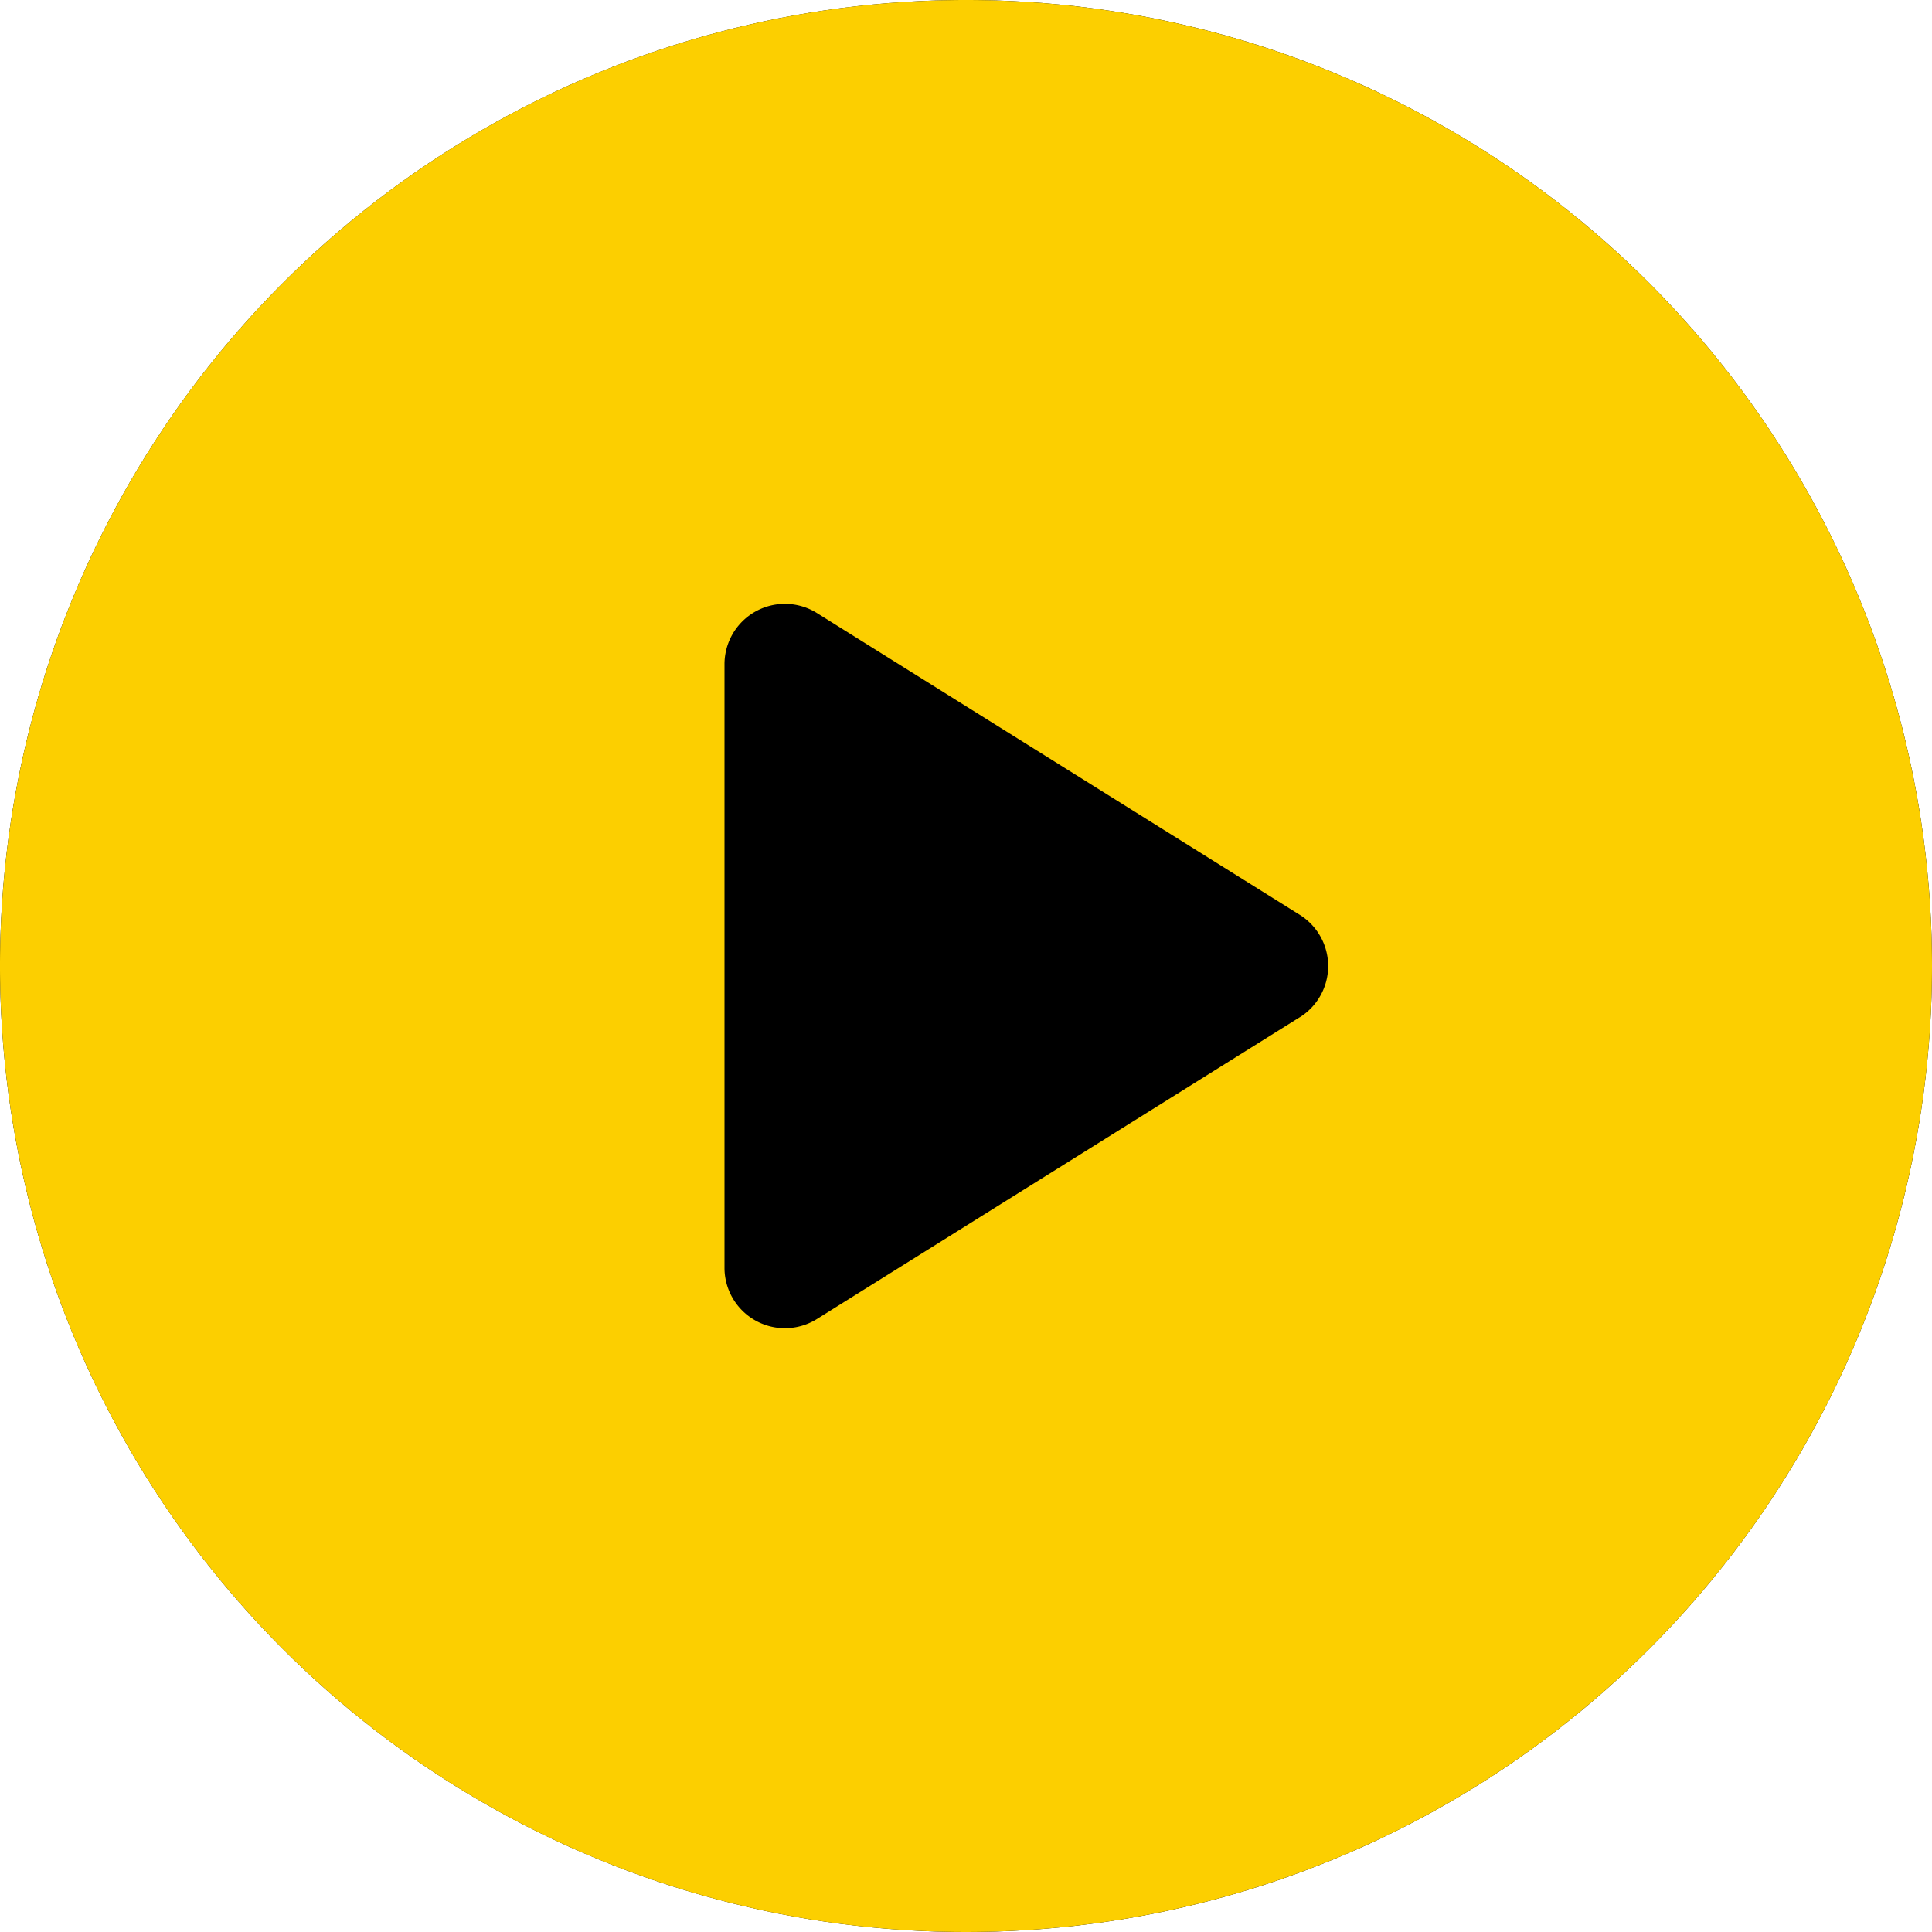 <svg xmlns="http://www.w3.org/2000/svg" width="34" height="34" viewBox="0 0 34 34">
  <g id="Group_136" data-name="Group 136" transform="translate(-403 -2489)">
    <circle id="Ellipse_17" data-name="Ellipse 17" cx="17" cy="17" r="17" transform="translate(403 2489)"/>
    <path id="play-button_2_" data-name="play-button (2)" d="M17,0A17,17,0,1,0,34,17,17,17,0,0,0,17,0Zm5.876,17.9-8.5,5.313a1.063,1.063,0,0,1-1.626-.9V11.688a1.063,1.063,0,0,1,1.626-.9l8.5,5.313a1.063,1.063,0,0,1,0,1.8Z" transform="translate(403 2489)" fill="#fccf00"/>
  </g>
</svg>
